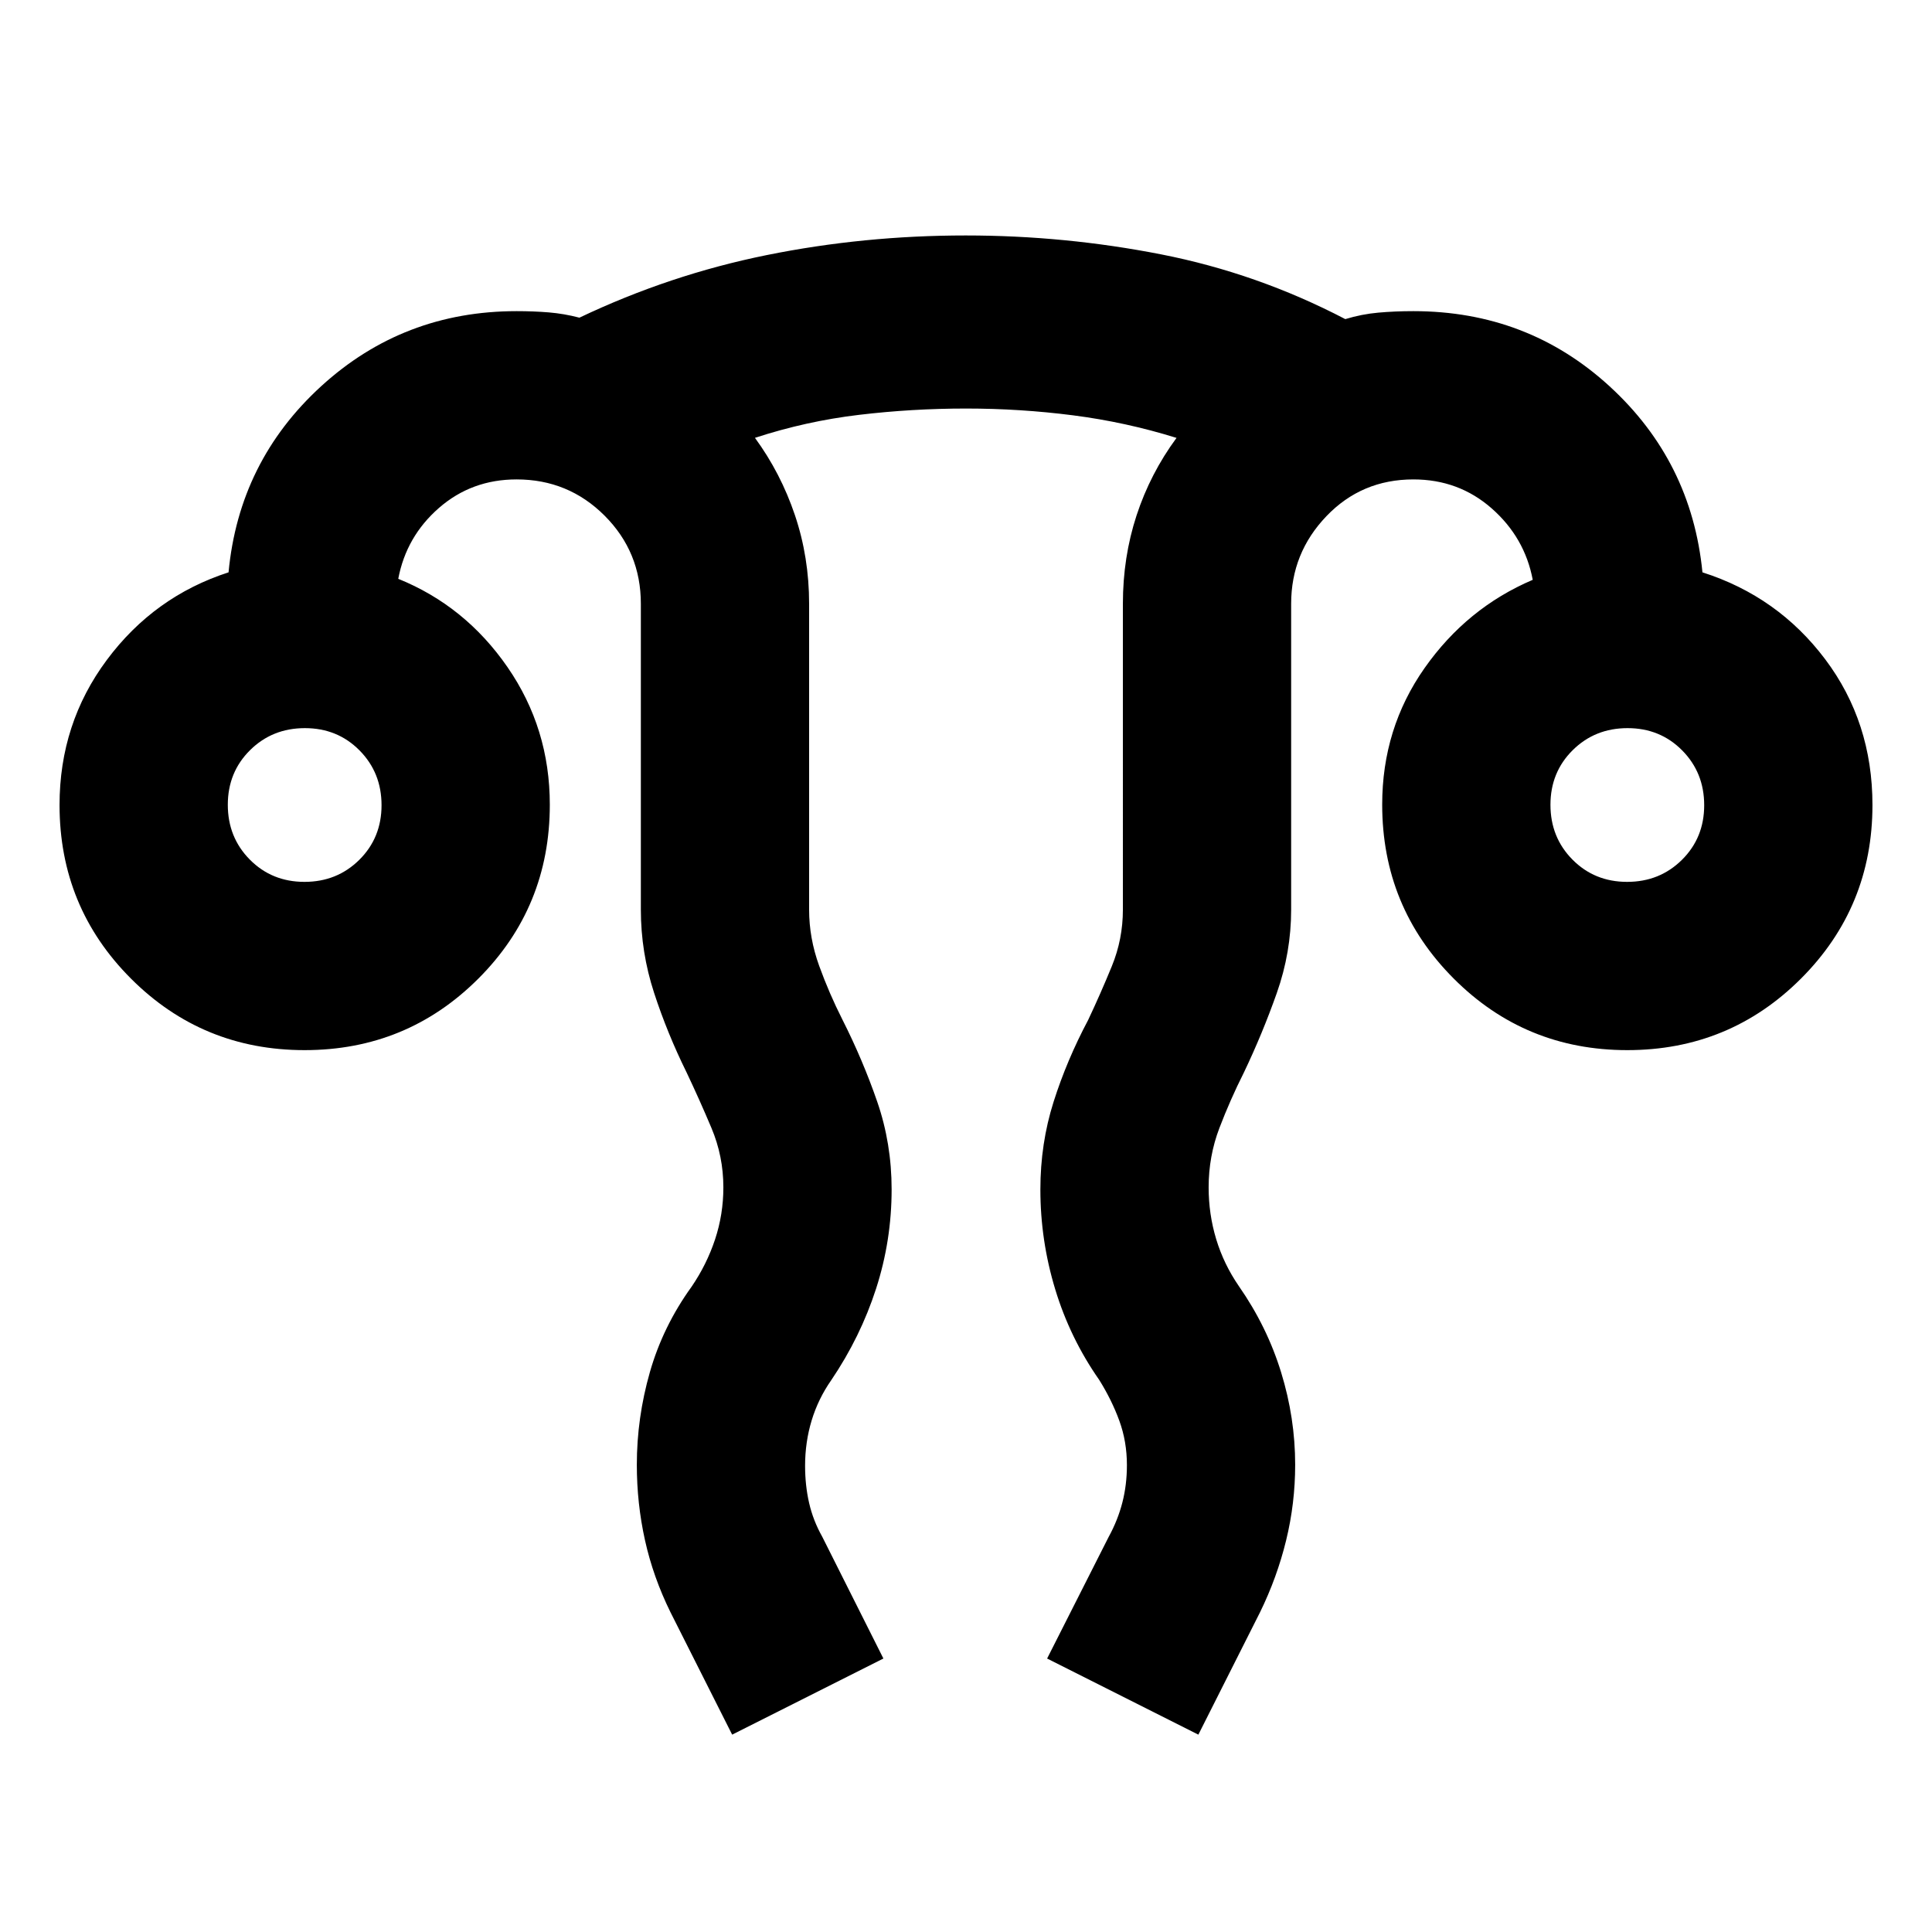 <svg xmlns="http://www.w3.org/2000/svg" height="24" viewBox="0 96 960 960" width="24"><path d="m363.804 957.935-30.63-60.783q-8.627-17.513-12.683-35.807-4.056-18.294-4.056-37.54 0-23.298 6.489-46.008 6.489-22.71 20.728-42.449 7.522-11.022 11.652-23.485 4.131-12.464 4.131-25.863 0-15.472-5.921-29.51-5.92-14.039-12.34-27.577-9.604-19.454-16.172-39.605-6.567-20.15-6.567-41.308V396q0-25.743-18.008-43.763-18.007-18.02-43.731-18.02-22.337 0-38.582 14.174-16.244 14.174-20.223 35.218 33.261 13.456 54.283 43.886 21.022 30.431 21.022 68.344 0 50.955-35.535 86.46-35.535 35.505-86.299 35.505-50.764 0-86.27-35.526Q29.587 546.752 29.587 496q0-40.521 23.5-72.087 23.5-31.565 60.478-43.522 5.196-55.152 46.005-92.467 40.81-37.315 97.126-37.315 8.456 0 16 .619 7.544.62 15.208 2.62 44.857-21.348 93.068-31.098t98.907-9.75q49.214 0 97.07 9.391 47.855 9.391 91.517 32.174 8.142-2.478 16.403-3.217 8.261-.739 17.435-.739 56.723 0 97.459 37.315 40.737 37.315 46.172 92.467 37.478 11.957 60.978 43.174 23.5 31.218 23.5 72.435 0 50.752-35.535 86.278-35.534 35.526-86.299 35.526-50.764 0-86.269-35.59-35.506-35.591-35.506-86.435 0-37.83 21.022-67.772 21.022-29.942 53.783-43.898-3.979-21.044-20.37-35.468-16.391-14.424-38.935-14.424-25.736 0-43.238 18.291-17.501 18.291-17.501 43.492v152q0 21.24-7.145 41.468-7.146 20.228-16.333 39.445-6.814 13.538-12.168 27.577-5.354 14.038-5.354 29.51 0 13.33 3.761 25.753t11.283 23.356q13.96 20.036 20.958 42.751 6.998 22.716 6.998 45.936 0 19.182-4.5 37.61t-12.978 35.746l-30.63 60.783-75.153-37.826 30.631-60.522q4.521-8.261 6.771-17.043t2.25-18.54q0-11.709-3.76-22.031-3.761-10.321-10.022-20.343-14.478-20.717-21.848-44.995-7.37-24.279-7.37-49.569 0-22.904 6.565-43.587 6.565-20.682 17.175-40.653 6.26-13.283 11.76-26.718t5.5-28.108V396q0-23.169 6.802-43.924 6.803-20.755 19.851-38.489-25.181-7.843-51.432-11.215T480.039 299q-26.887 0-53.235 3.141-26.347 3.142-51.673 11.424 12.826 17.522 19.869 38.427 7.044 20.906 7.044 44.008v152q0 14.143 5 27.927 5 13.784 11.521 26.66 10.2 20.192 17.339 40.888 7.14 20.697 7.14 43.525 0 25.464-7.748 49.401-7.747 23.936-22.209 45.327-6.522 9.327-9.783 20.086-3.26 10.76-3.26 22.498 0 9.781 2 18.505 2 8.723 6.521 16.77l30.392 60.522-75.153 37.826ZM151.289 534.196q16.189 0 27.243-10.952 11.055-10.952 11.055-27.141 0-16.19-10.952-27.244-10.952-11.055-27.141-11.055-16.19 0-27.244 10.952-11.054 10.952-11.054 27.141 0 16.19 10.951 27.244 10.952 11.055 27.142 11.055Zm657.217 0q16.19 0 27.244-10.952 11.054-10.952 11.054-27.141 0-16.19-10.951-27.244-10.952-11.055-27.142-11.055-16.189 0-27.243 10.952-11.055 10.952-11.055 27.141 0 16.19 10.952 27.244 10.952 11.055 27.141 11.055Zm.103-38.196Zm-657.218 0Z"/></svg>